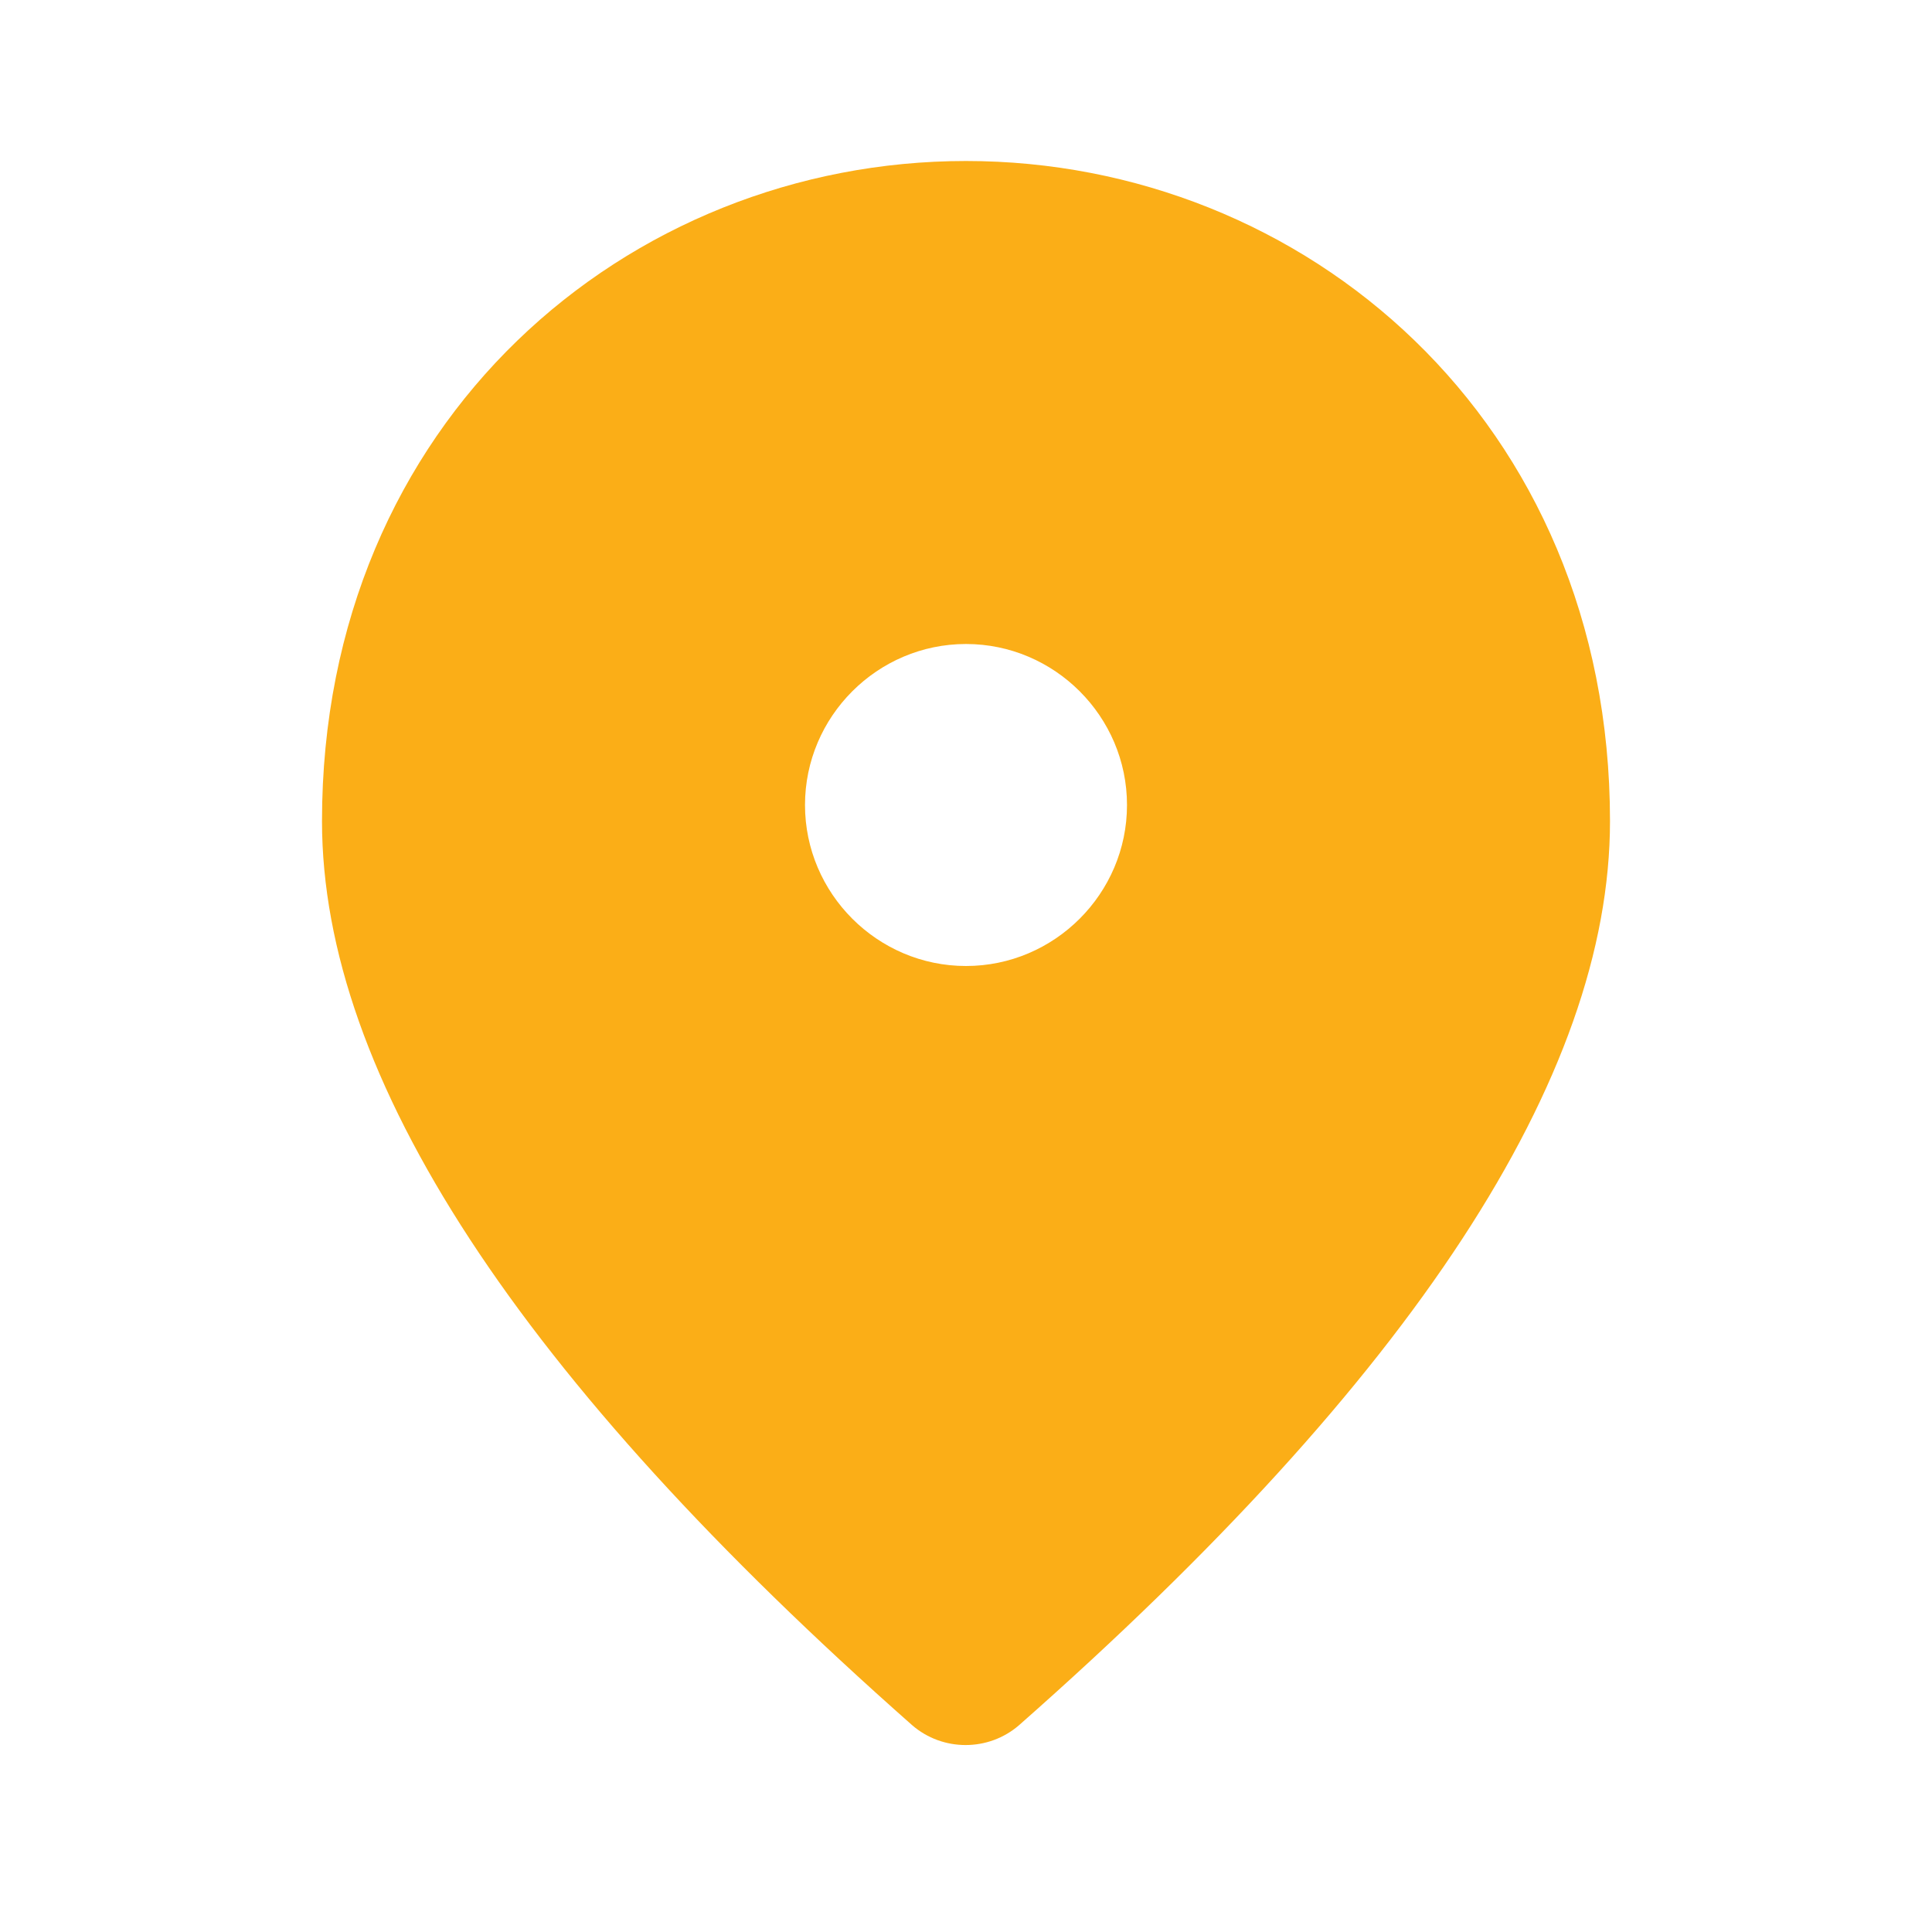<svg width="24" height="24" viewBox="0 0 24 24" fill="none" xmlns="http://www.w3.org/2000/svg">
<path d="M12 12C13.1 12 14 11.1 14 10C14 8.9 13.1 8 12 8C10.9 8 10 8.9 10 10C10 11.1 10.9 12 12 12ZM12 2C16.2 2 20 5.22 20 10.2C20 13.38 17.55 17.12 12.66 21.43C12.28 21.76 11.71 21.76 11.33 21.43C6.45 17.12 4 13.38 4 10.2C4 5.22 7.8 2 12 2Z" fill="#FBAE17"/>
</svg>
